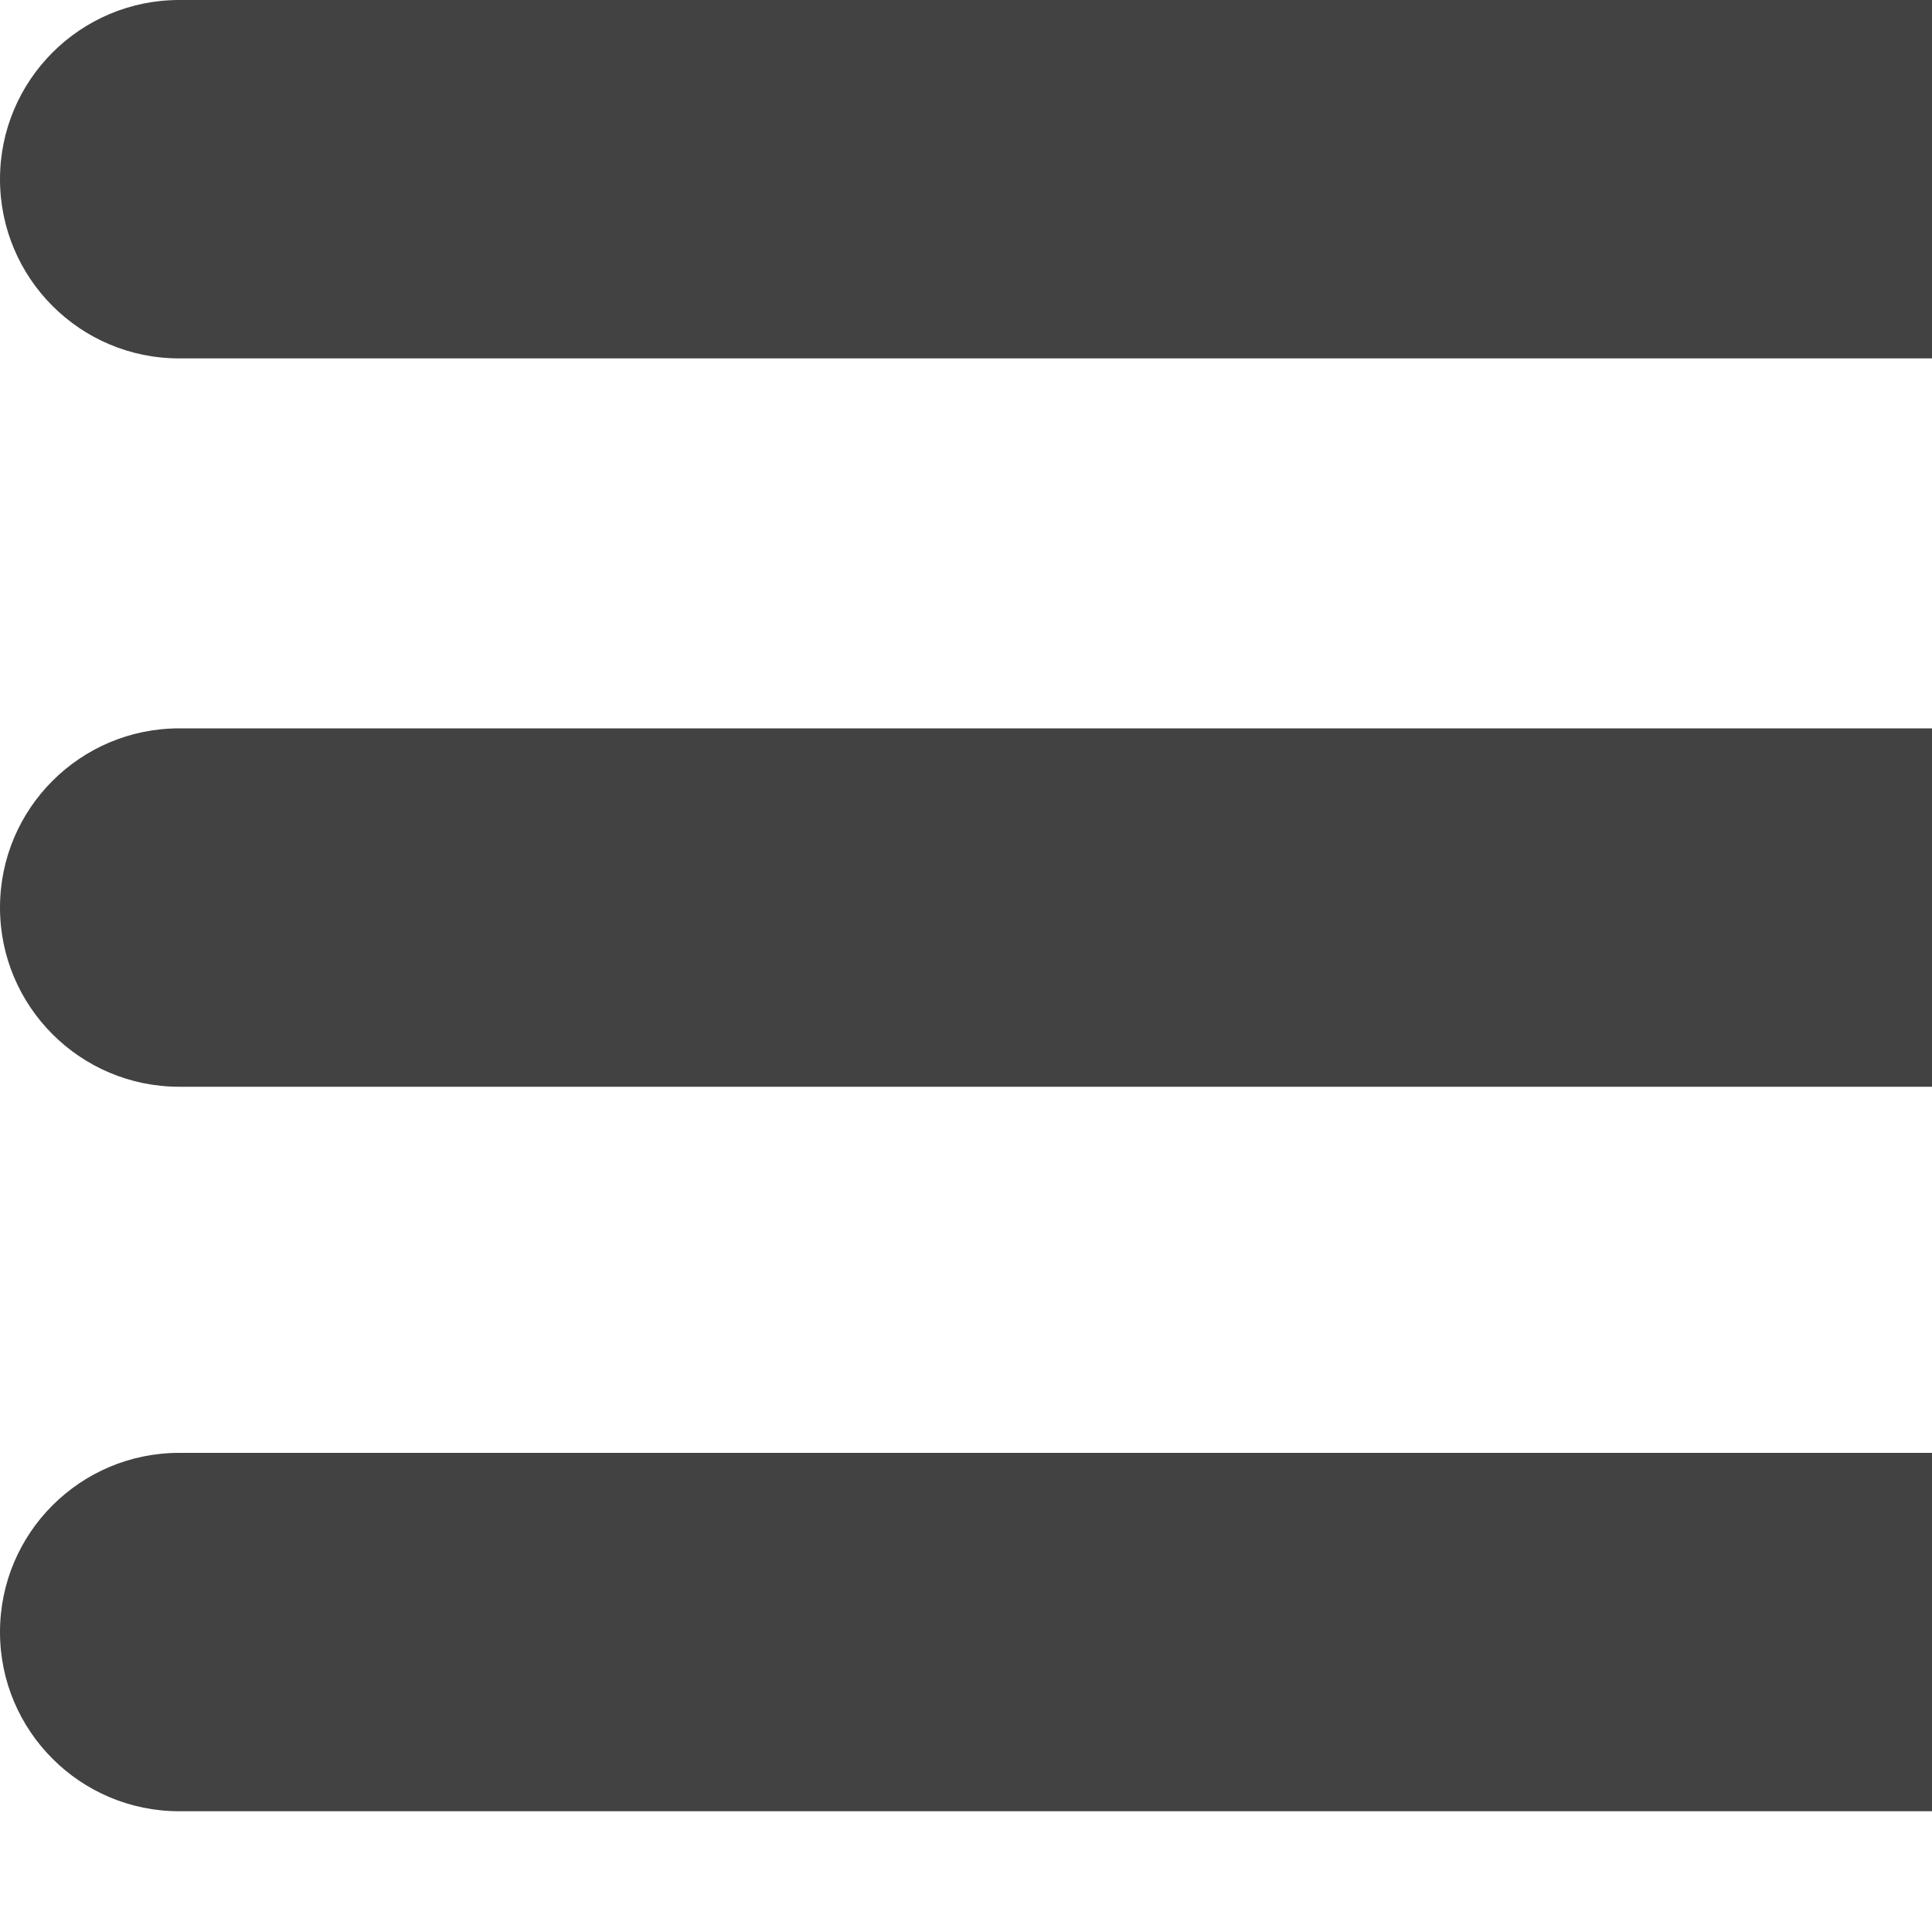 <svg viewBox="0 0 16 16">
  <path fill="#424242" d="M18,1.484c0,0.82-0.665,1.484-1.484,1.484H1.484C0.665,2.969,0,2.304,0,1.484l0,0C0,0.665,0.665,0,1.484,0 h15.031C17.335,0,18,0.665,18,1.484L18,1.484z"/>
  <path fill="#424242" d="M18,7.516C18,8.335,17.335,9,16.516,9H1.484C0.665,9,0,8.335,0,7.516l0,0c0-0.82,0.665-1.484,1.484-1.484 h15.031C17.335,6.031,18,6.696,18,7.516L18,7.516z"/>
  <path fill="#424242" d="M18,13.516C18,14.335,17.335,15,16.516,15H1.484C0.665,15,0,14.335,0,13.516l0,0 c0-0.82,0.665-1.484,1.484-1.484h15.031C17.335,12.031,18,12.696,18,13.516L18,13.516z"/>
</svg>